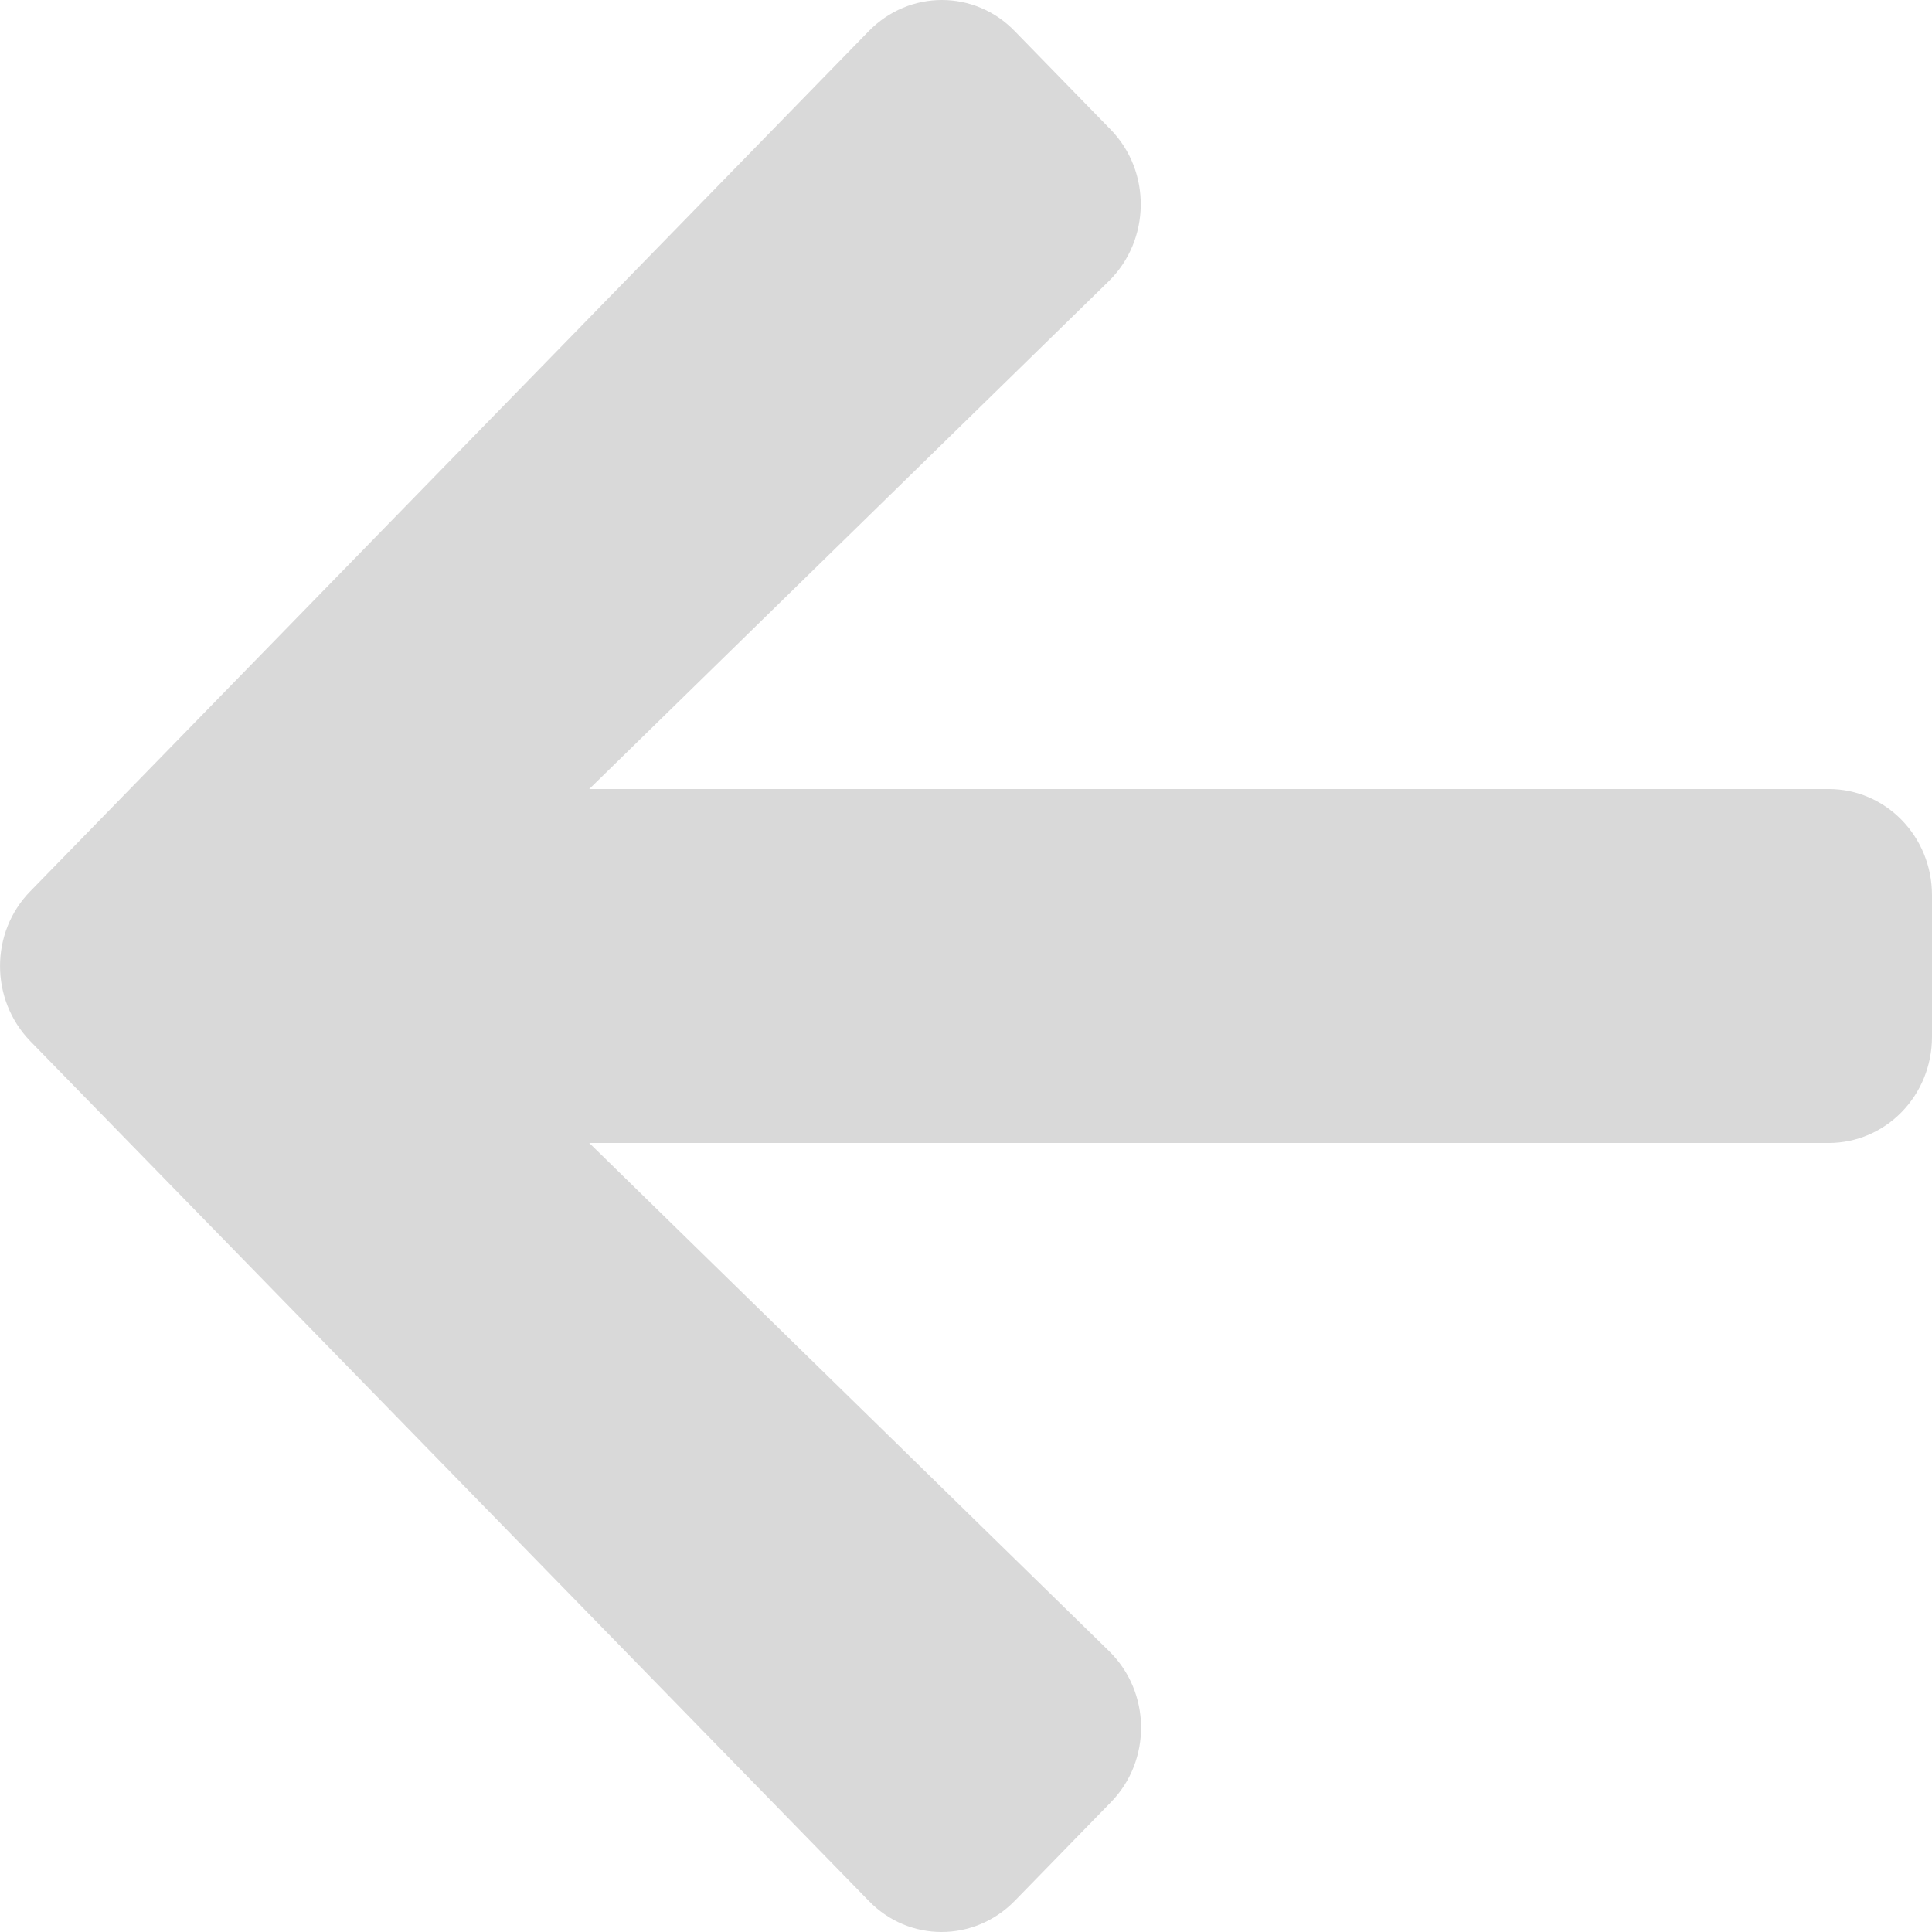 <svg width="18" height="18" viewBox="0 0 18 18" fill="none" xmlns="http://www.w3.org/2000/svg">
<path d="M10.347 16.794L9.455 17.709C9.077 18.097 8.467 18.097 8.093 17.709L0.283 9.701C-0.094 9.313 -0.094 8.687 0.283 8.303L8.093 0.291C8.471 -0.097 9.081 -0.097 9.455 0.291L10.347 1.206C10.729 1.597 10.72 2.236 10.331 2.619L5.49 7.351H17.036C17.57 7.351 18 7.792 18 8.341V9.659C18 10.208 17.57 10.649 17.036 10.649H5.49L10.331 15.381C10.725 15.764 10.732 16.403 10.347 16.794Z" fill="#D9D9D9"/>
</svg>
